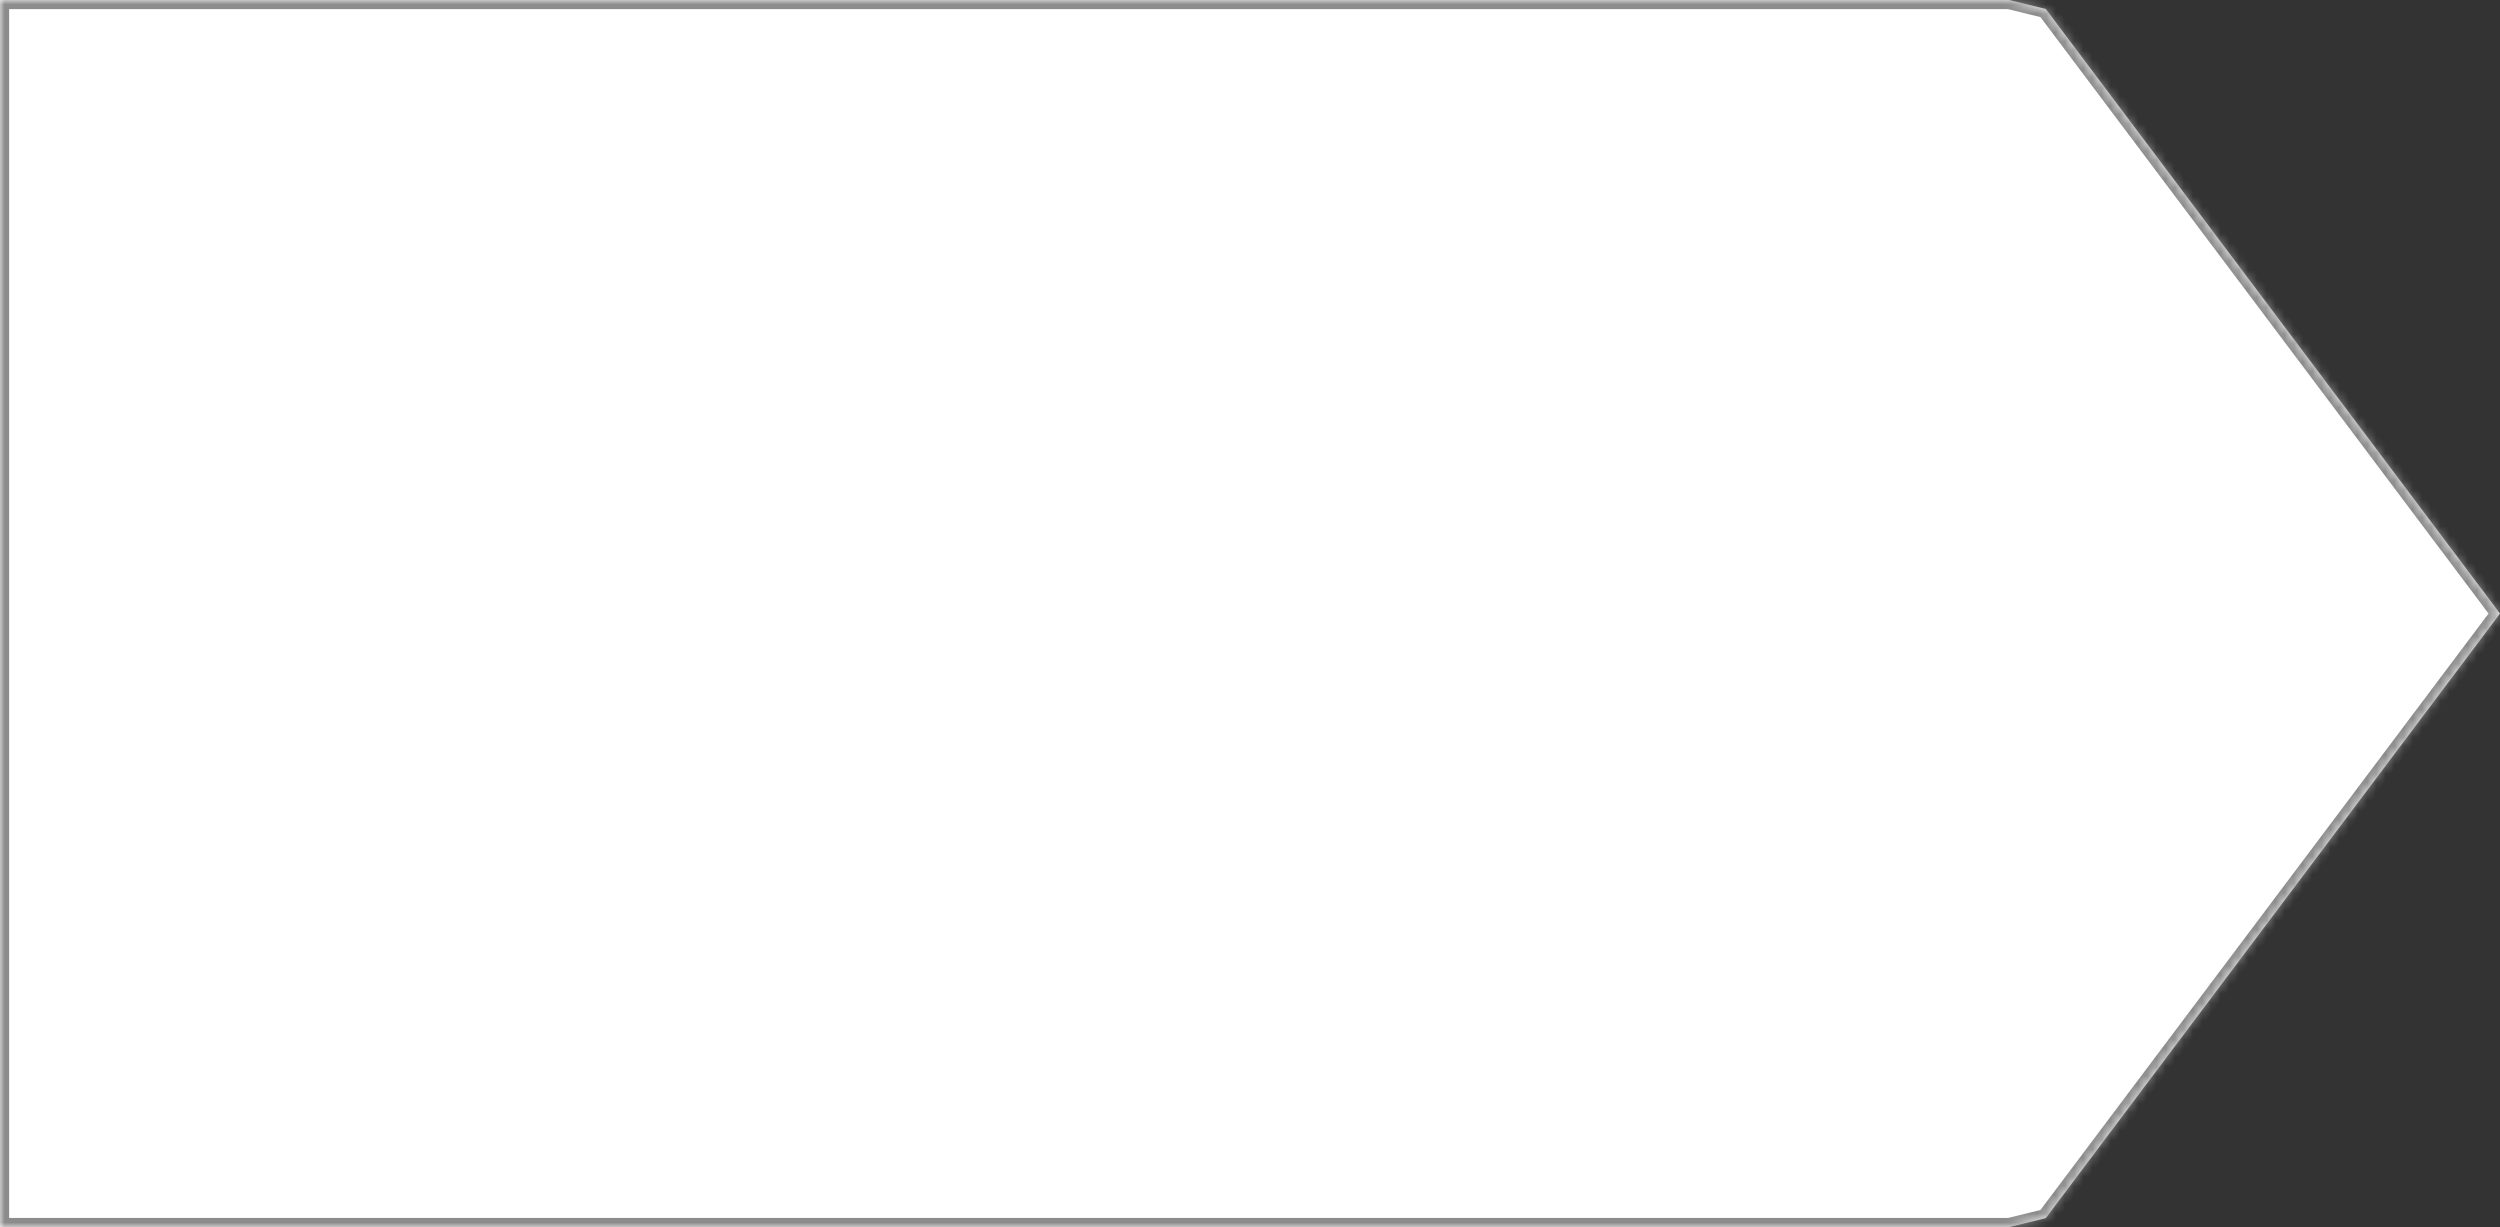﻿<?xml version="1.0" encoding="utf-8"?>
<svg version="1.1" xmlns:xlink="http://www.w3.org/1999/xlink" width="273px" height="134px" xmlns="http://www.w3.org/2000/svg">
  <rect width="100%" height="100%" fill="#333333" stroke="none"/>
  <defs>
    <pattern id="BGPattern" patternUnits="userSpaceOnUse" alignment="0 0" imageRepeat="None" />
    <mask fill="white" id="Clip222">
      <path d="M 0 0  L 219.4 0  L 223.4 0.982  L 273 67  L 223.4 133.018  L 219.4 134  L 0 134  L 0 0  Z " fill-rule="evenodd" />
    </mask>
  </defs>
  <g transform="matrix(1 0 0 1 -300 -178 )">
    <path d="M 0 0  L 219.4 0  L 223.4 0.982  L 273 67  L 223.4 133.018  L 219.4 134  L 0 134  L 0 0  Z " fill-rule="nonzero" fill="rgba(255, 255, 255, 1)" stroke="none" transform="matrix(1 0 0 1 300 178 )" class="fill" />
    <path d="M 0 0  L 219.4 0  L 223.4 0.982  L 273 67  L 223.4 133.018  L 219.4 134  L 0 134  L 0 0  Z " stroke-width="2" stroke-dasharray="0" stroke="rgba(140, 140, 140, 1)" fill="none" transform="matrix(1 0 0 1 300 178 )" class="stroke" mask="url(#Clip222)" />
  </g>
</svg>